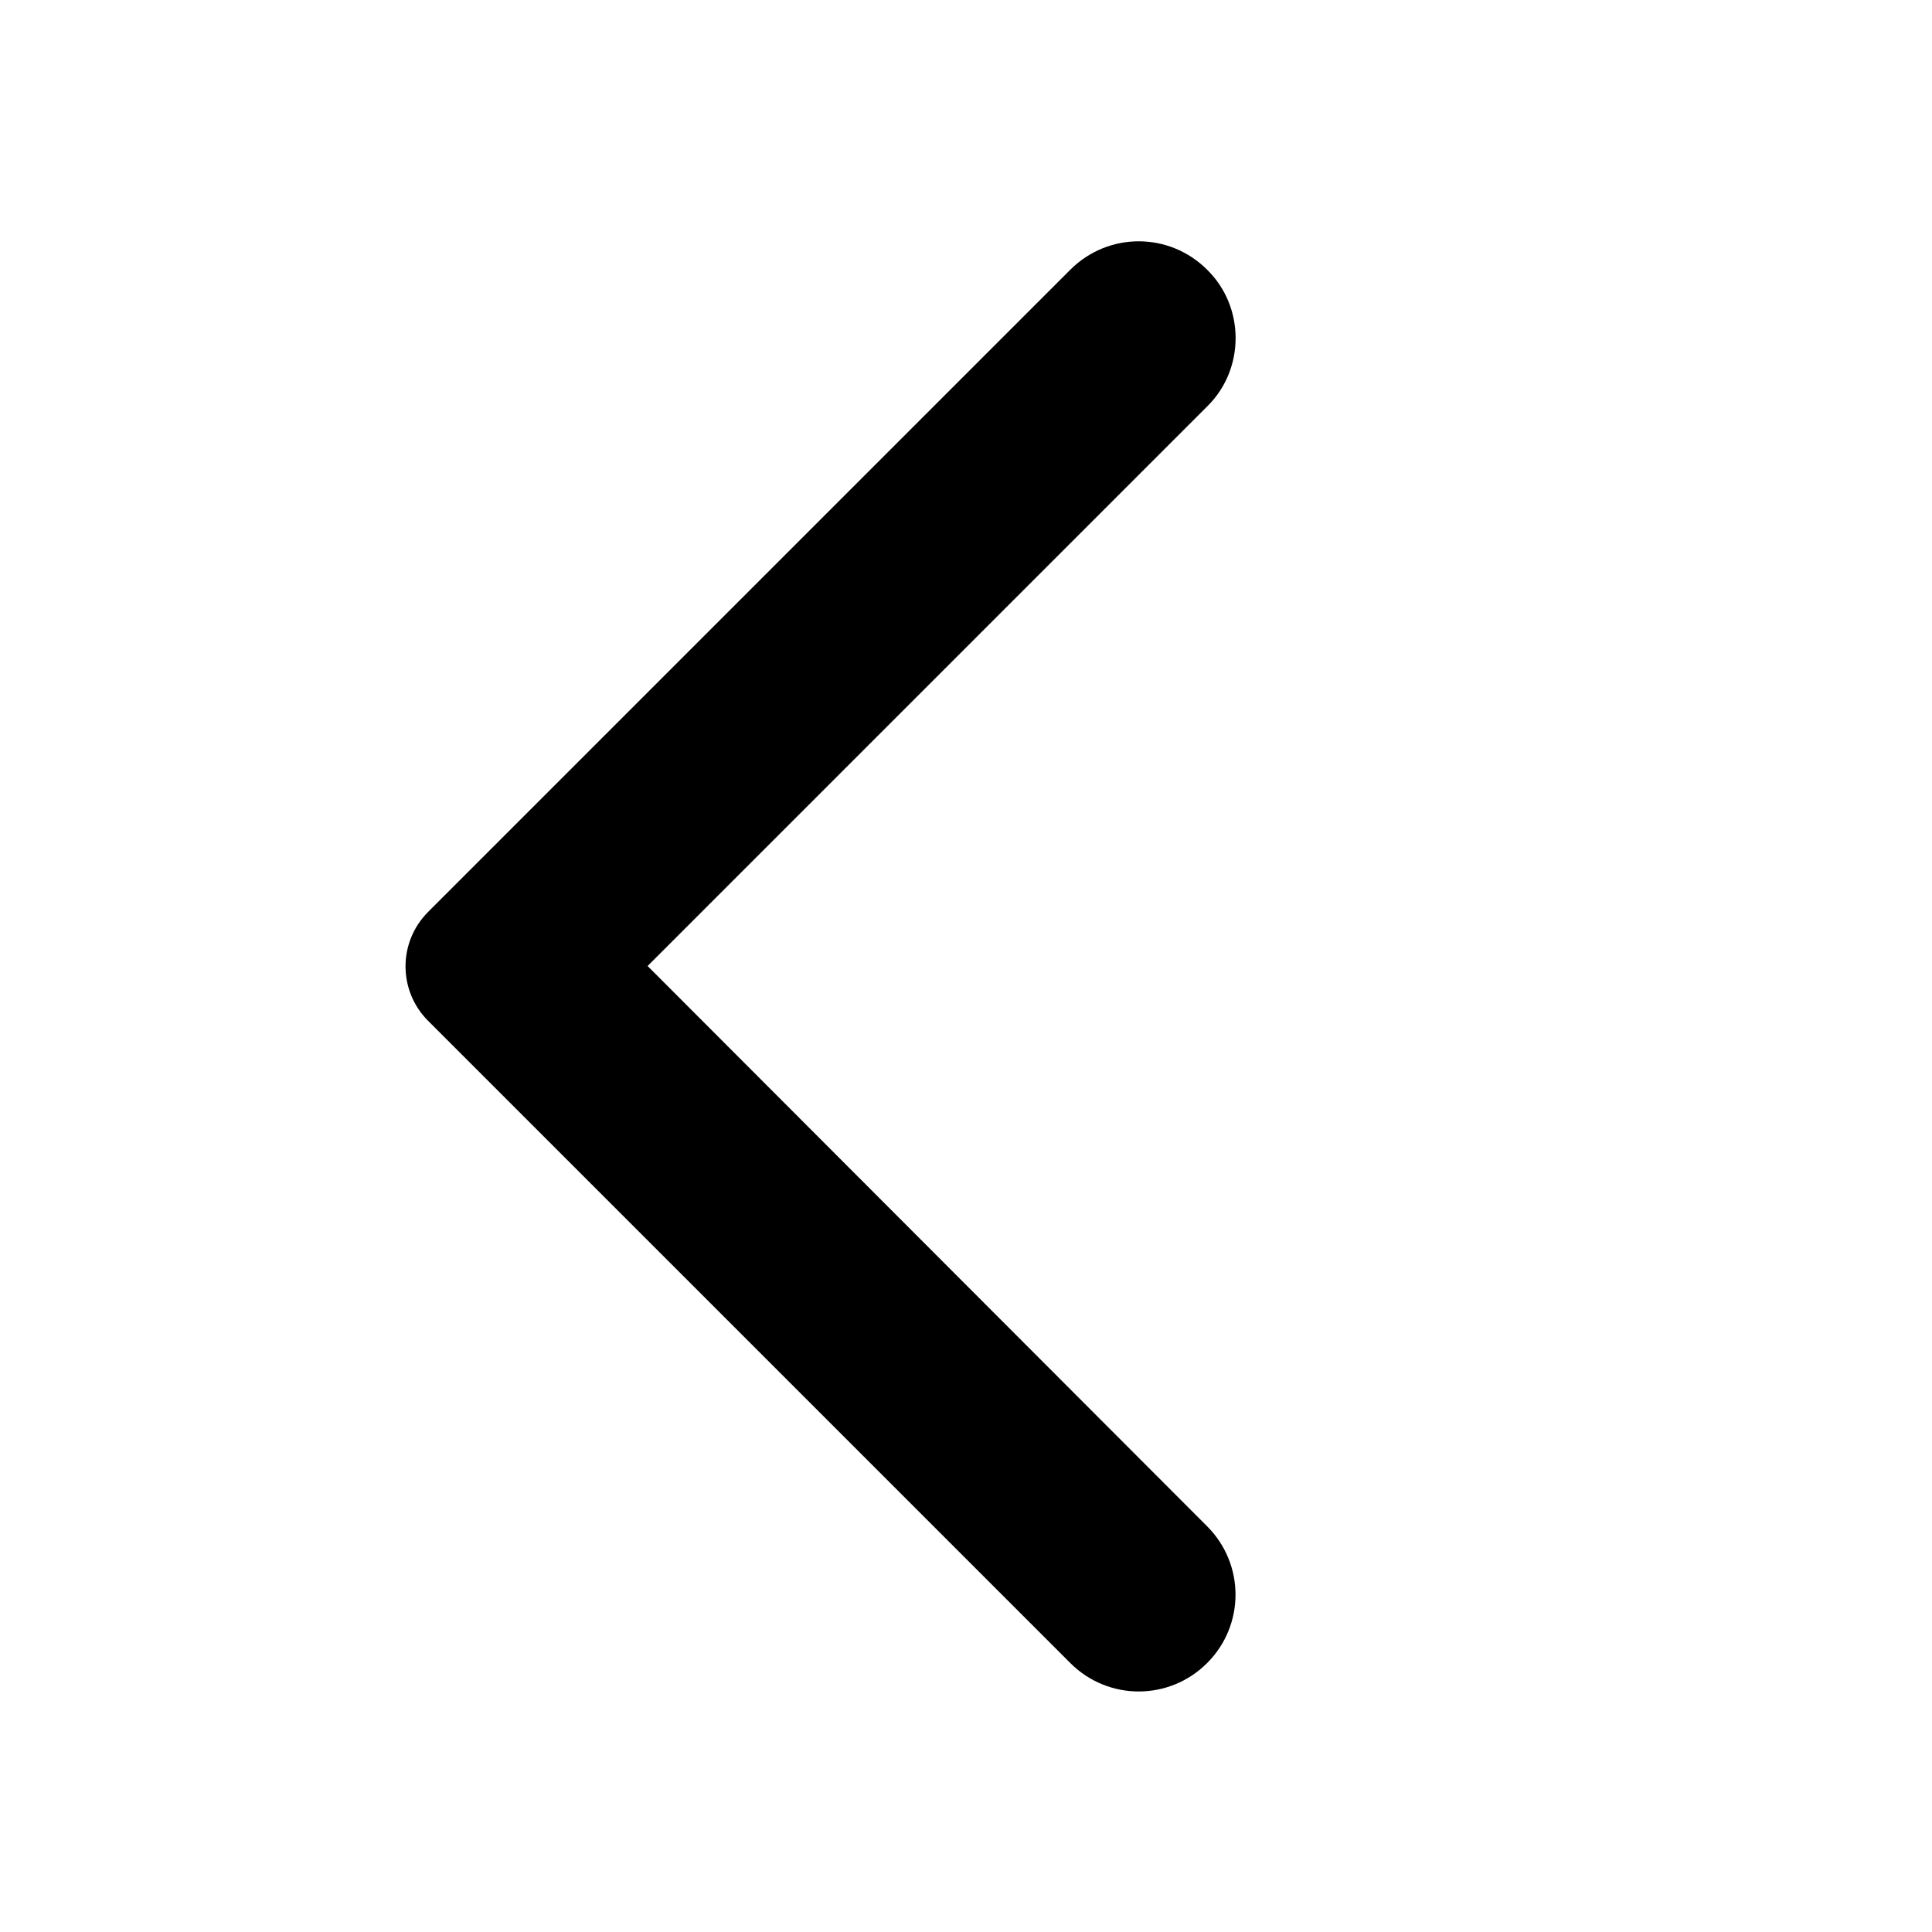 <svg xmlns="http://www.w3.org/2000/svg" width="24" height="24" viewBox="1 0 25 24">
	<path opacity=".87" fill="none" d="M0 0h24v24H0V0z"/>
	<path d="M16.62 2.99c-.49-.49-1.28-.49-1.77 0L6.54 11.3c-.39.39-.39 1.02 0 1.41l8.31 8.31c.49.49 1.28.49 1.77 0s.49-1.28 0-1.77L9.38 12l7.25-7.25c.48-.48.48-1.28-.01-1.76z"/>
</svg>